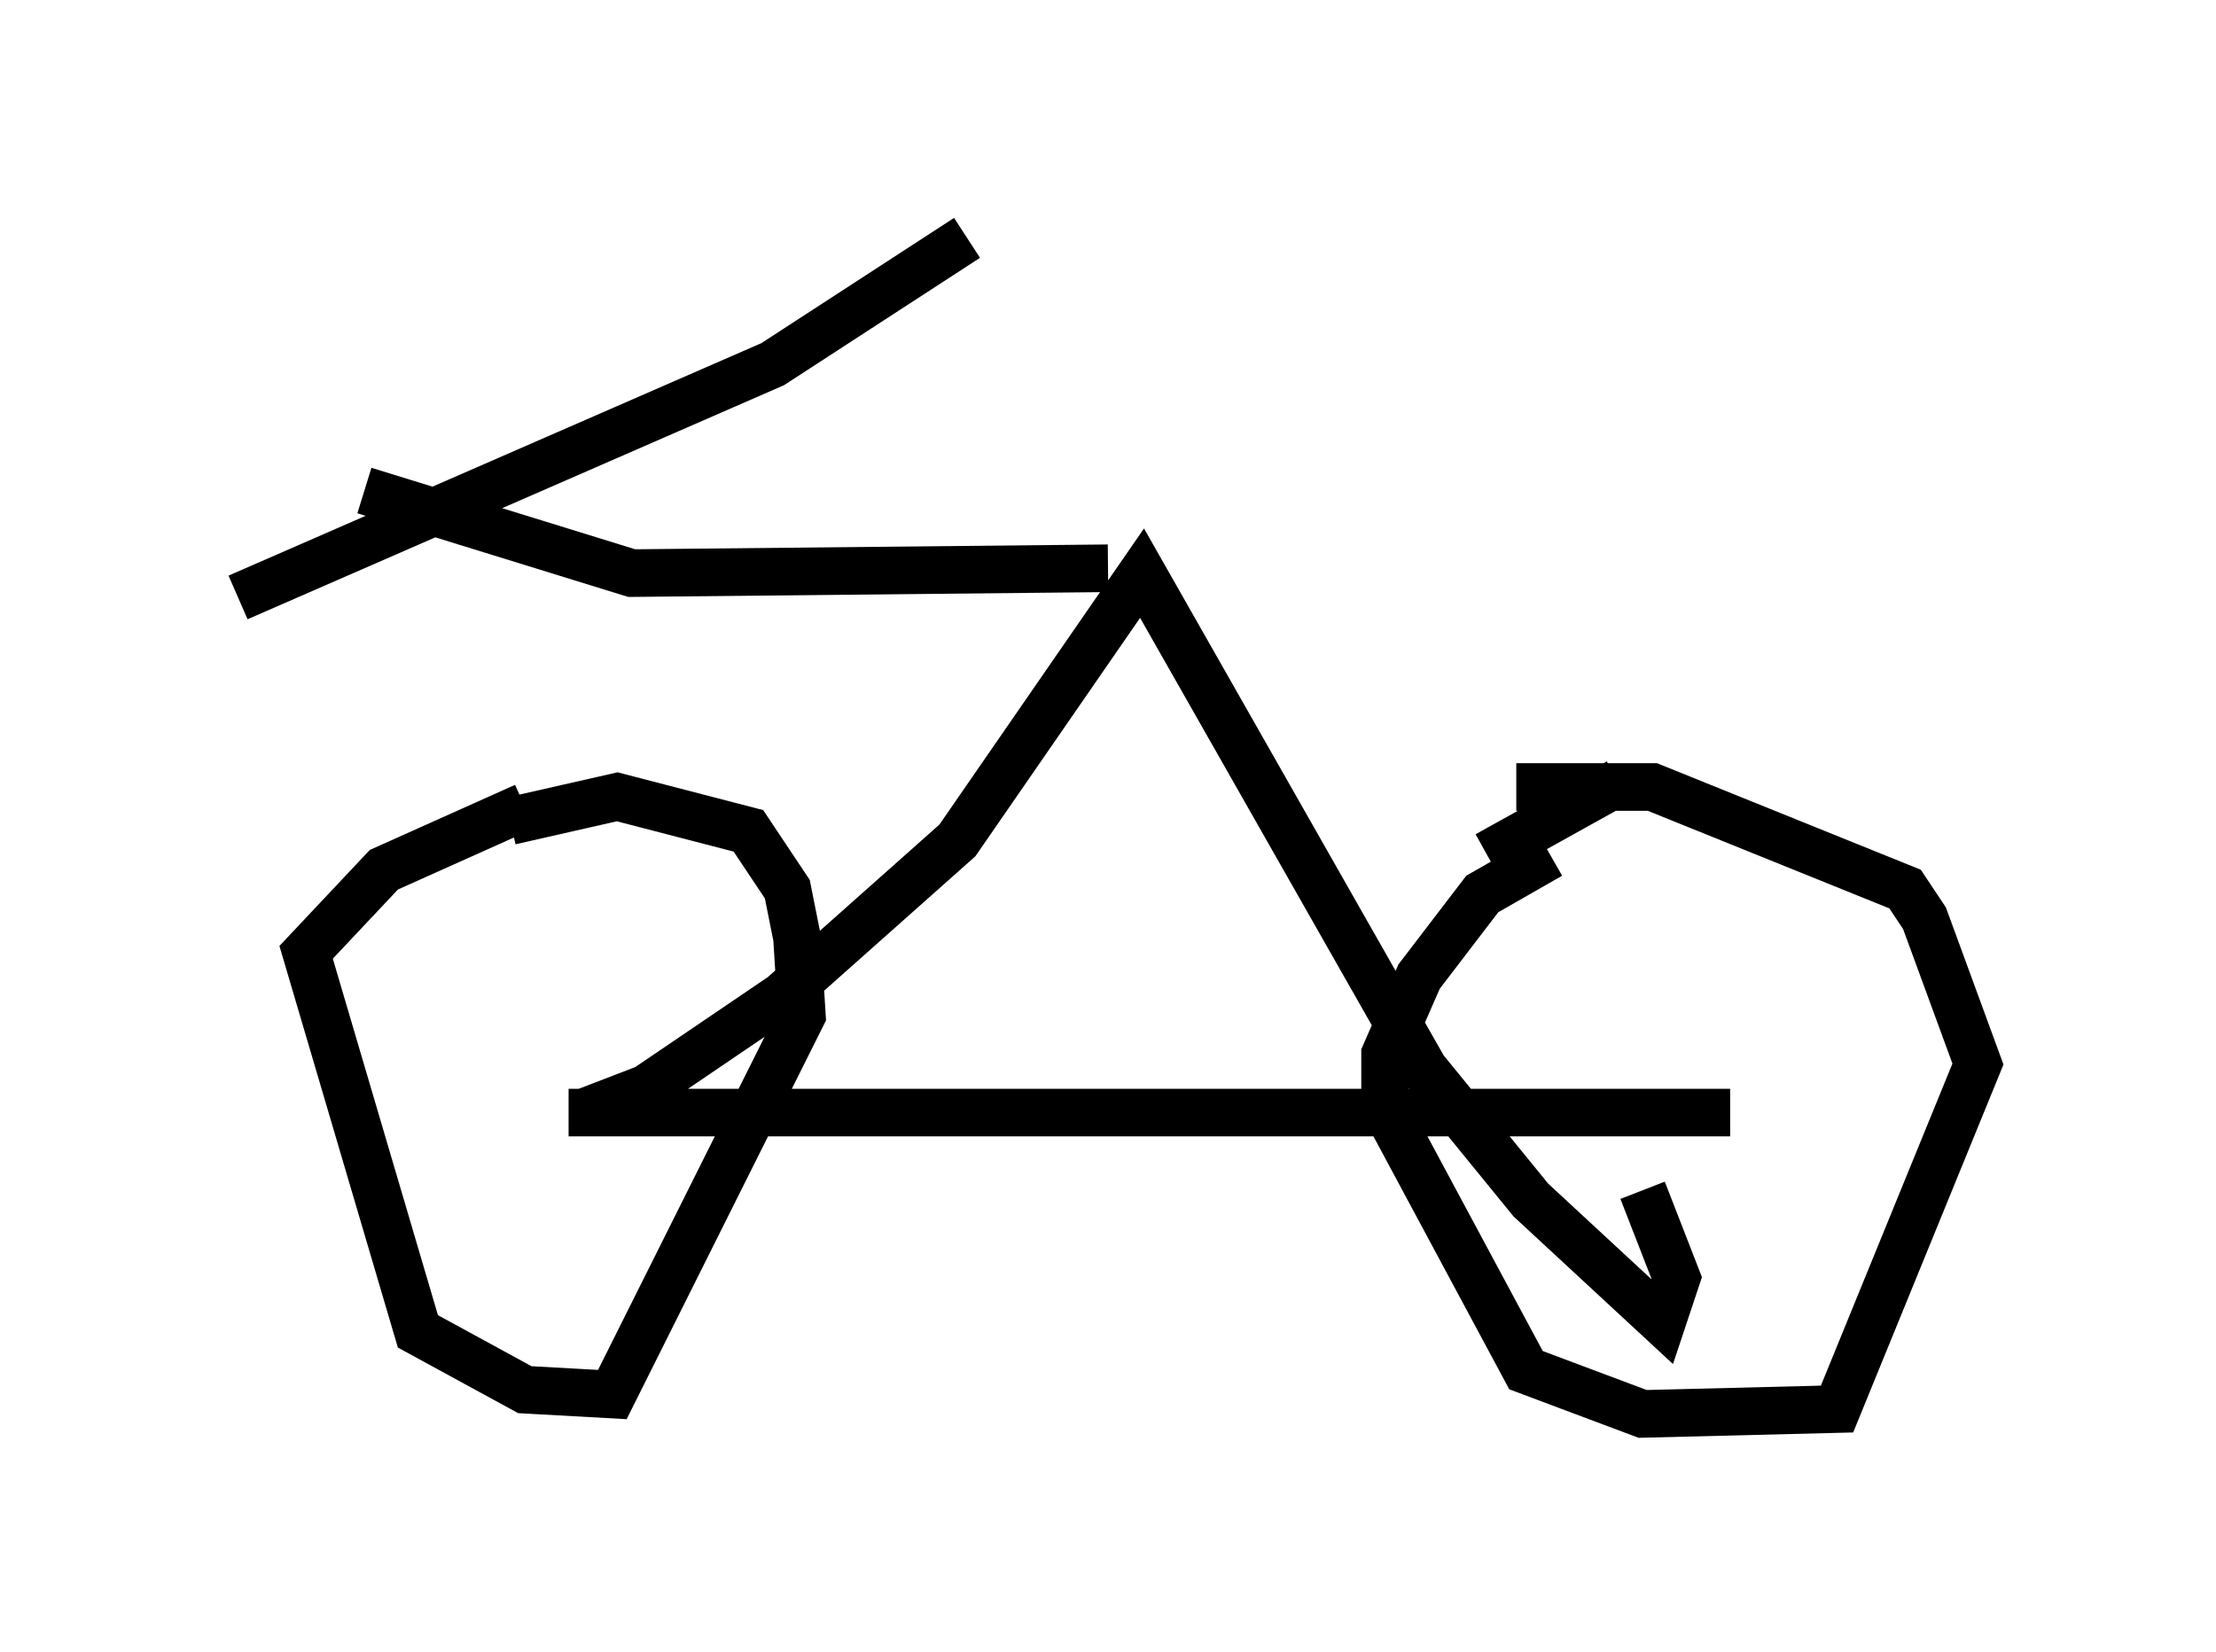 <?xml version="1.0" encoding="utf-8" ?>
<svg baseProfile="full" height="34.704" version="1.1" width="46.546" xmlns="http://www.w3.org/2000/svg" xmlns:ev="http://www.w3.org/2001/xml-events" xmlns:xlink="http://www.w3.org/1999/xlink"><defs /><rect fill="white" height="34.704" width="46.546" x="0" y="0" /><path d="M12.452, 16.944 m-1.429, 0.0 l-2.96, 1.327 -1.633, 1.735 l2.348, 7.963 2.246, 1.225 l1.838, 0.102 3.981, -7.963 l-0.102, -1.633 -0.204, -1.021 l-0.817, -1.225 -2.756, -0.715 l-2.246, 0.51 m23.275, -0.817 l-2.756, 1.531 m1.327, 0.0 l-1.429, 0.817 -1.327, 1.735 l-0.715, 1.633 0.0, 1.123 l2.96, 5.513 2.45, 0.919 l4.083, -0.102 2.96, -7.248 l-1.123, -3.063 -0.408, -0.613 l-5.308, -2.144 -2.858, 0.0 m-19.906, 6.84 l24.398, 0.0 m-24.092, 0.0 l1.327, -0.51 2.858, -1.94 l3.675, -3.267 3.879, -5.615 l5.921, 10.413 2.246, 2.756 l2.756, 2.552 0.306, -0.919 l-0.715, -1.838 m-11.229, -13.067 l-10.004, 0.102 -5.615, -1.735 m-2.654, 2.246 l11.229, -4.9 4.083, -2.654 " fill="none" stroke="black" stroke-width="1" /></svg>